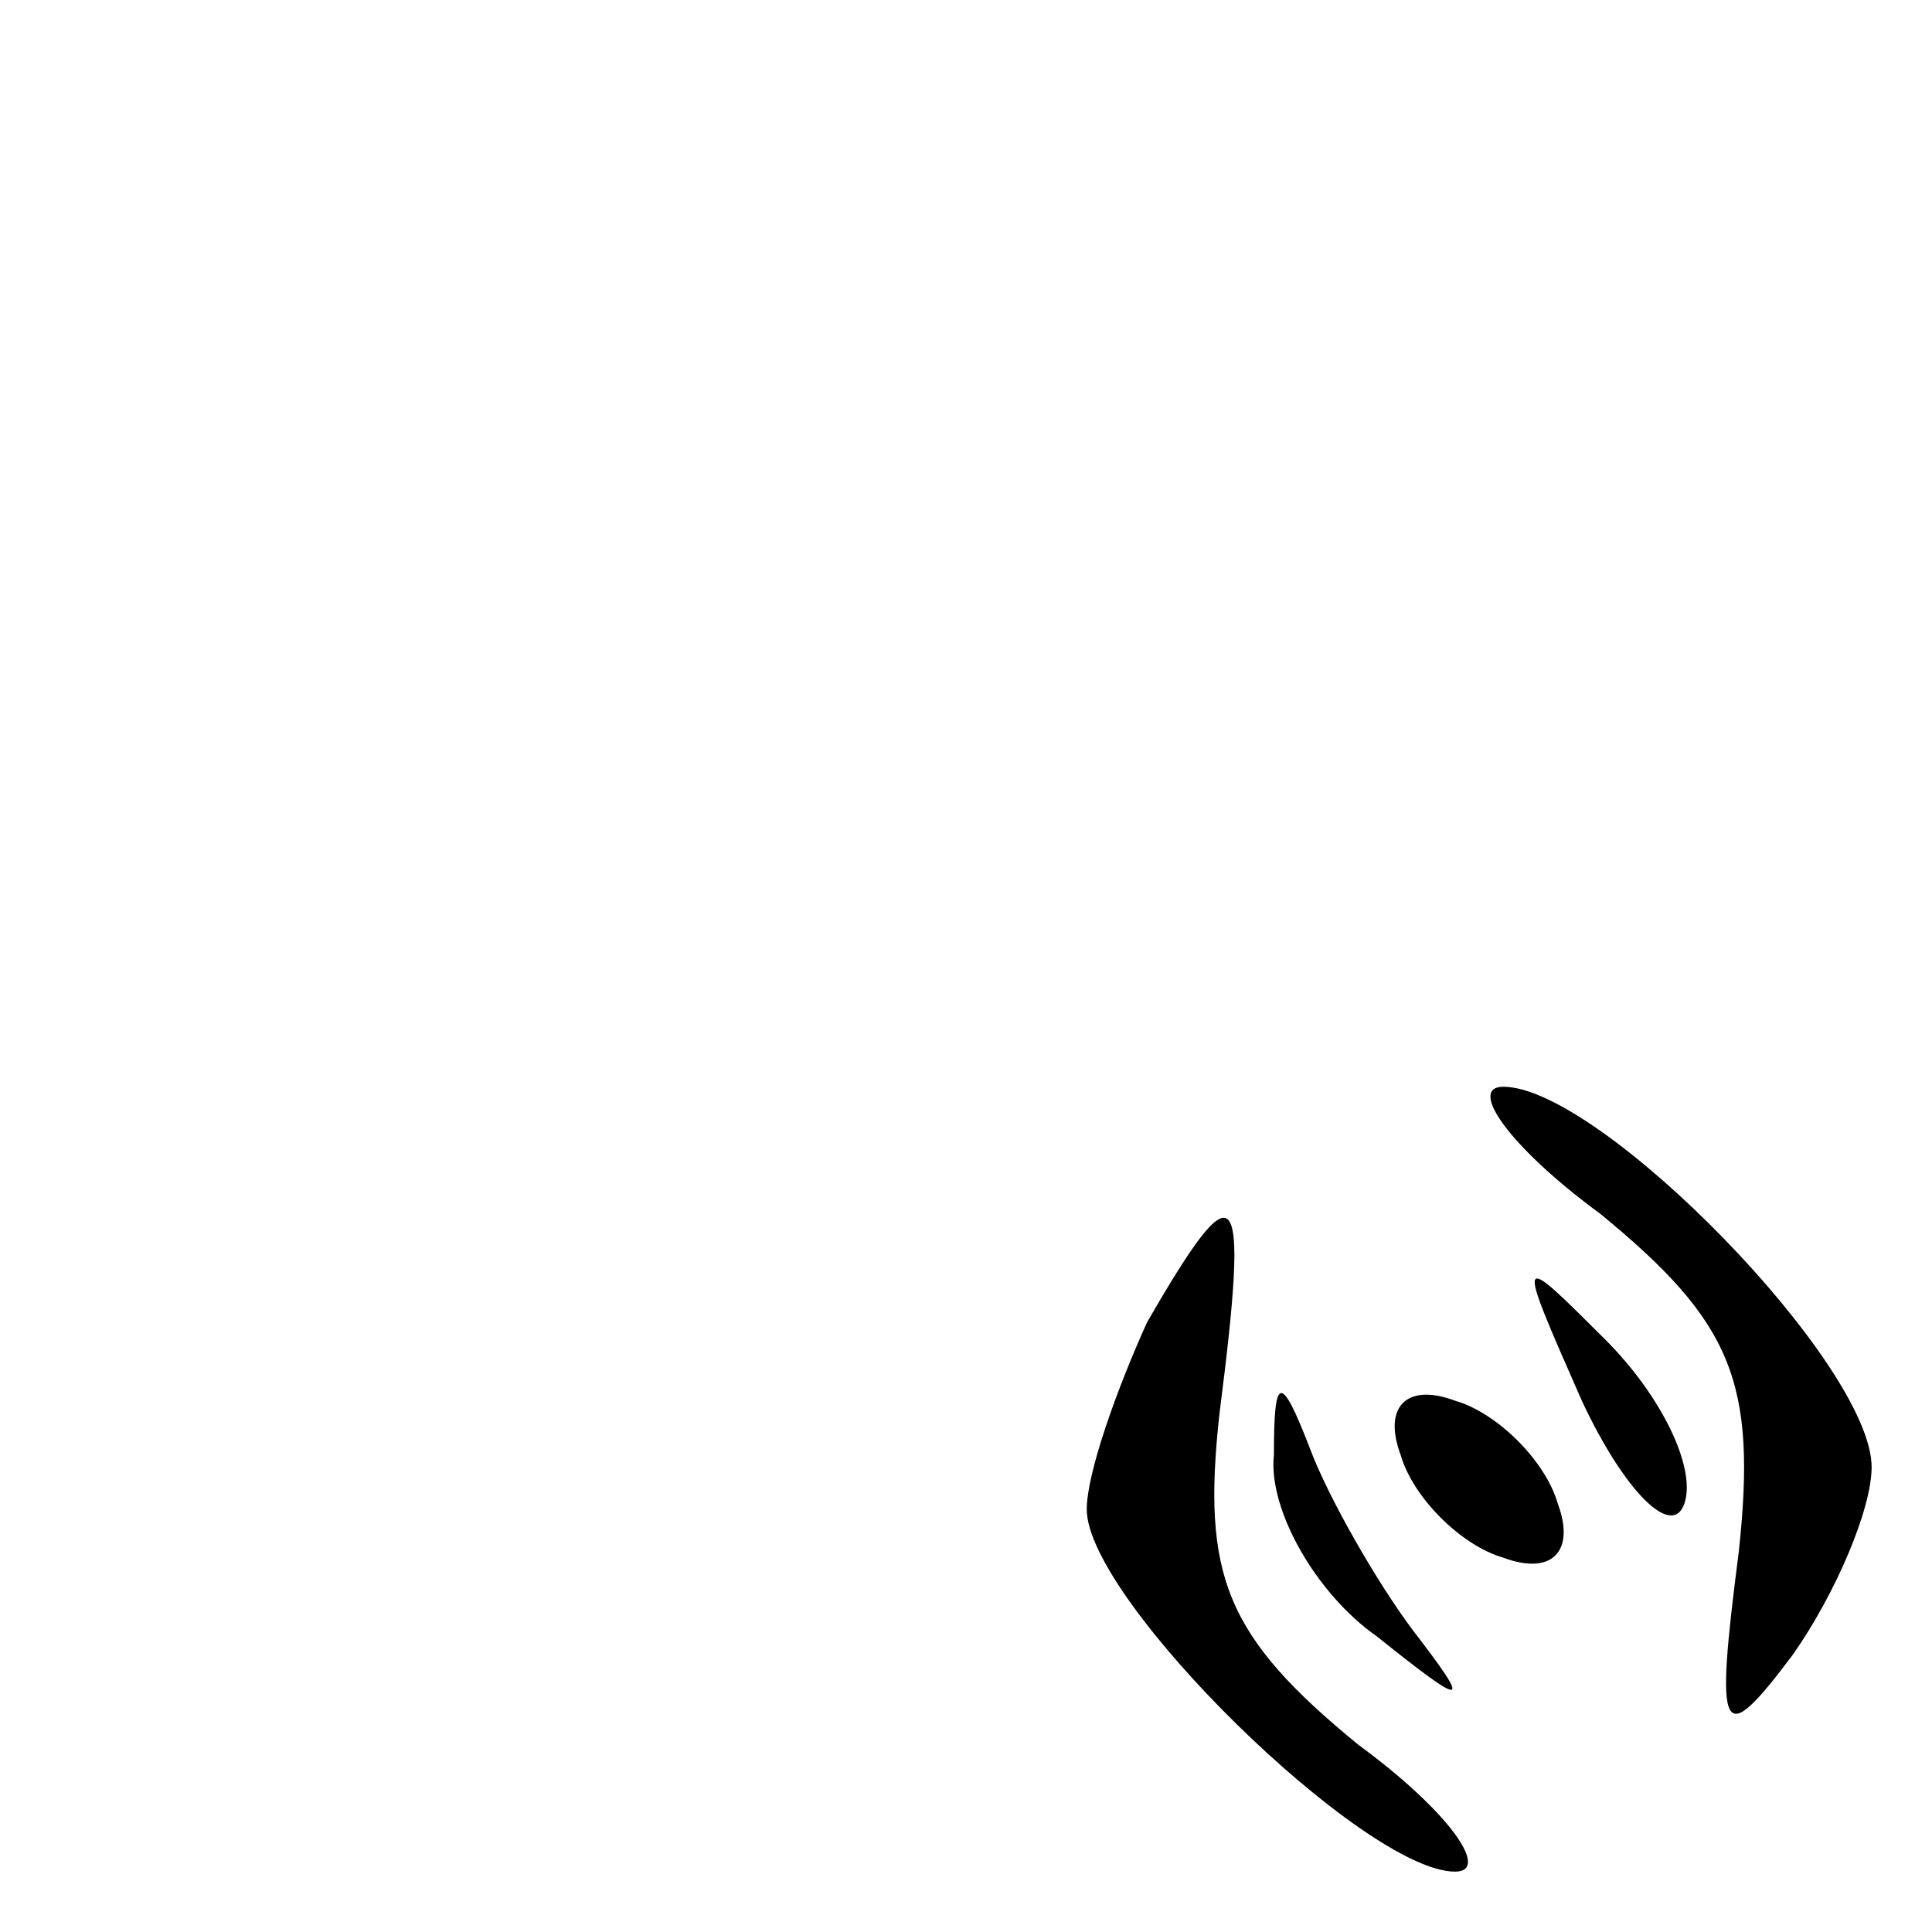 <?xml version="1.0" standalone="no"?>
<!DOCTYPE svg PUBLIC "-//W3C//DTD SVG 20010904//EN"
 "http://www.w3.org/TR/2001/REC-SVG-20010904/DTD/svg10.dtd">
<svg version="1.0" xmlns="http://www.w3.org/2000/svg"
 width="32pt" height="32pt" viewBox="0 0 32 32"
 preserveAspectRatio="xMidYMid meet">
<g transform="translate(0,32) scale(0.1,-0.1)"
fill="#000000" stroke="none">
<path fill="#000000" stroke="none" d="M265 119 c22 -18 26 -28 23 -56 -4 -31
-3 -33 9 -17 7 10 13 24 13 31 0 17 -45 63 -61 63 -6 0 1 -10 16 -21z"/>
<path fill="#000000" stroke="none" d="M190 101 c-5 -11 -10 -25 -10 -31 0
-15 46 -60 61 -60 6 0 -1 10 -16 21 -22 18 -26 28 -23 55 5 39 3 41 -12 15z"/>
<path fill="#000000" stroke="none" d="M262 88 c7 -15 15 -23 17 -17 2 6 -4
18 -13 27 -15 15 -15 15 -4 -10z"/>
<path fill="#000000" stroke="none" d="M211 79 c-1 -9 7 -23 17 -30 15 -12 16
-12 6 1 -6 8 -14 22 -17 30 -5 13 -6 12 -6 -1z"/>
<path fill="#000000" stroke="none" d="M232 79 c2 -7 10 -15 17 -17 8 -3 12 1
9 9 -2 7 -10 15 -17 17 -8 3 -12 -1 -9 -9z"/>
</g>
</svg>
